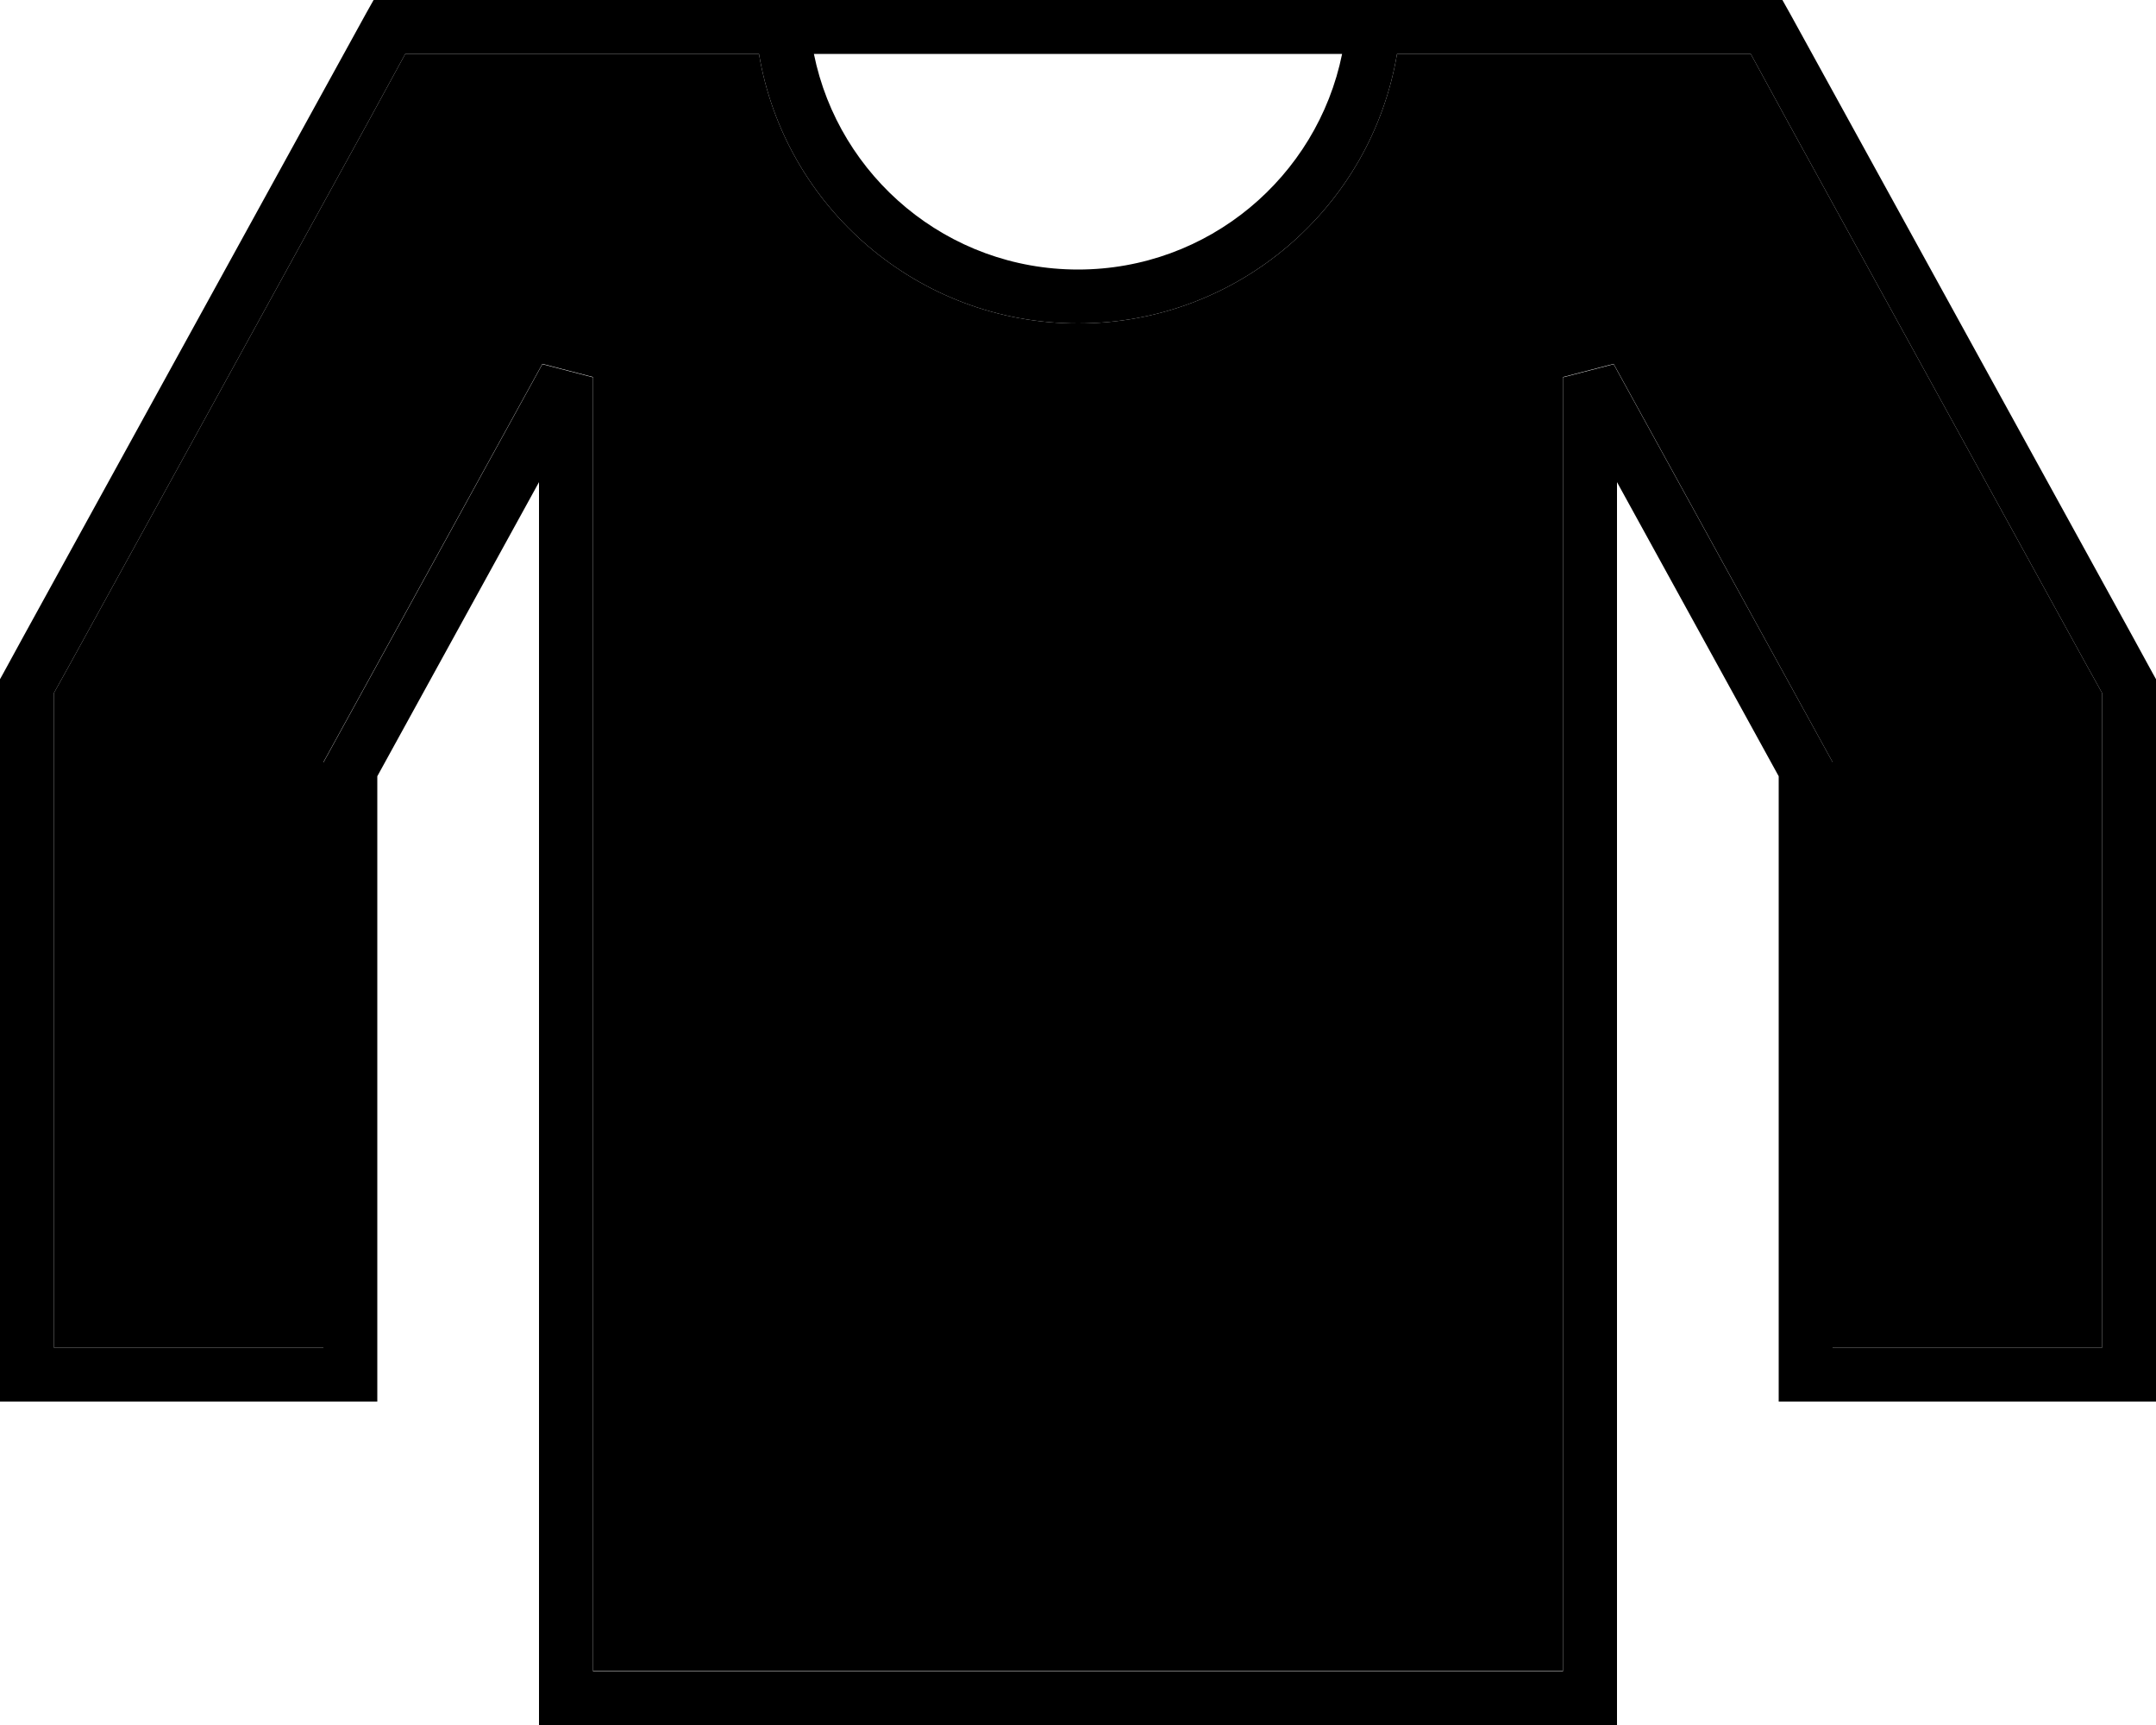 <svg xmlns="http://www.w3.org/2000/svg" viewBox="0 0 640 512"><path class="pr-icon-duotone-secondary" d="M16 205.7L16 216l0 184 80 0 0-171.7 0-2.1 1-1.8 64-116.4 15 3.9 0 384 288 0 0-384 15-3.9 64 116.4 1 1.8 0 2.1L544 400l80 0 0-184 0-10.3-5-9-88-160L519.7 16 496 16l-24 0-24 0-33.3 0c-7.6 45.4-47.1 80-94.7 80s-87.1-34.6-94.7-80L192 16l-24 0-24 0-23.7 0L109 36.7l-88 160-5 9z"/><path class="pr-icon-duotone-primary" d="M115.6 0l-4.7 0-2.3 4.1L94.9 29 6.9 189 1 199.8l-1 1.8 0 2.1L0 216 0 408l0 8 8 0 96 0 8 0 0-8 0-177.6 48-87.3L160 504l0 8 8 0 304 0 8 0 0-8 0-360.9 48 87.3L528 408l0 8 8 0 96 0 8 0 0-8 0-192 0-12.3 0-2.1-1-1.8L633.1 189l-88-160L531.4 4.1 529.1 0l-4.7 0L496 0 472 0 448 0 400 0 240 0 192 0 168 0 144 0 115.6 0zM109 36.7L120.3 16 144 16l24 0 24 0 33.3 0c7.6 45.4 47.1 80 94.7 80s87.1-34.6 94.7-80L448 16l24 0 24 0 23.7 0L531 36.7l88 160 5 9 0 10.3 0 184-80 0 0-171.7 0-2.1-1-1.8L479 108.1 464 112l0 384-288 0 0-384-15-3.9L97 224.5l-1 1.8 0 2.1L96 400l-80 0 0-184 0-10.3 5-9 88-160zM398.4 16C391 52.5 358.7 80 320 80s-71-27.5-78.4-64l156.8 0z"/></svg>